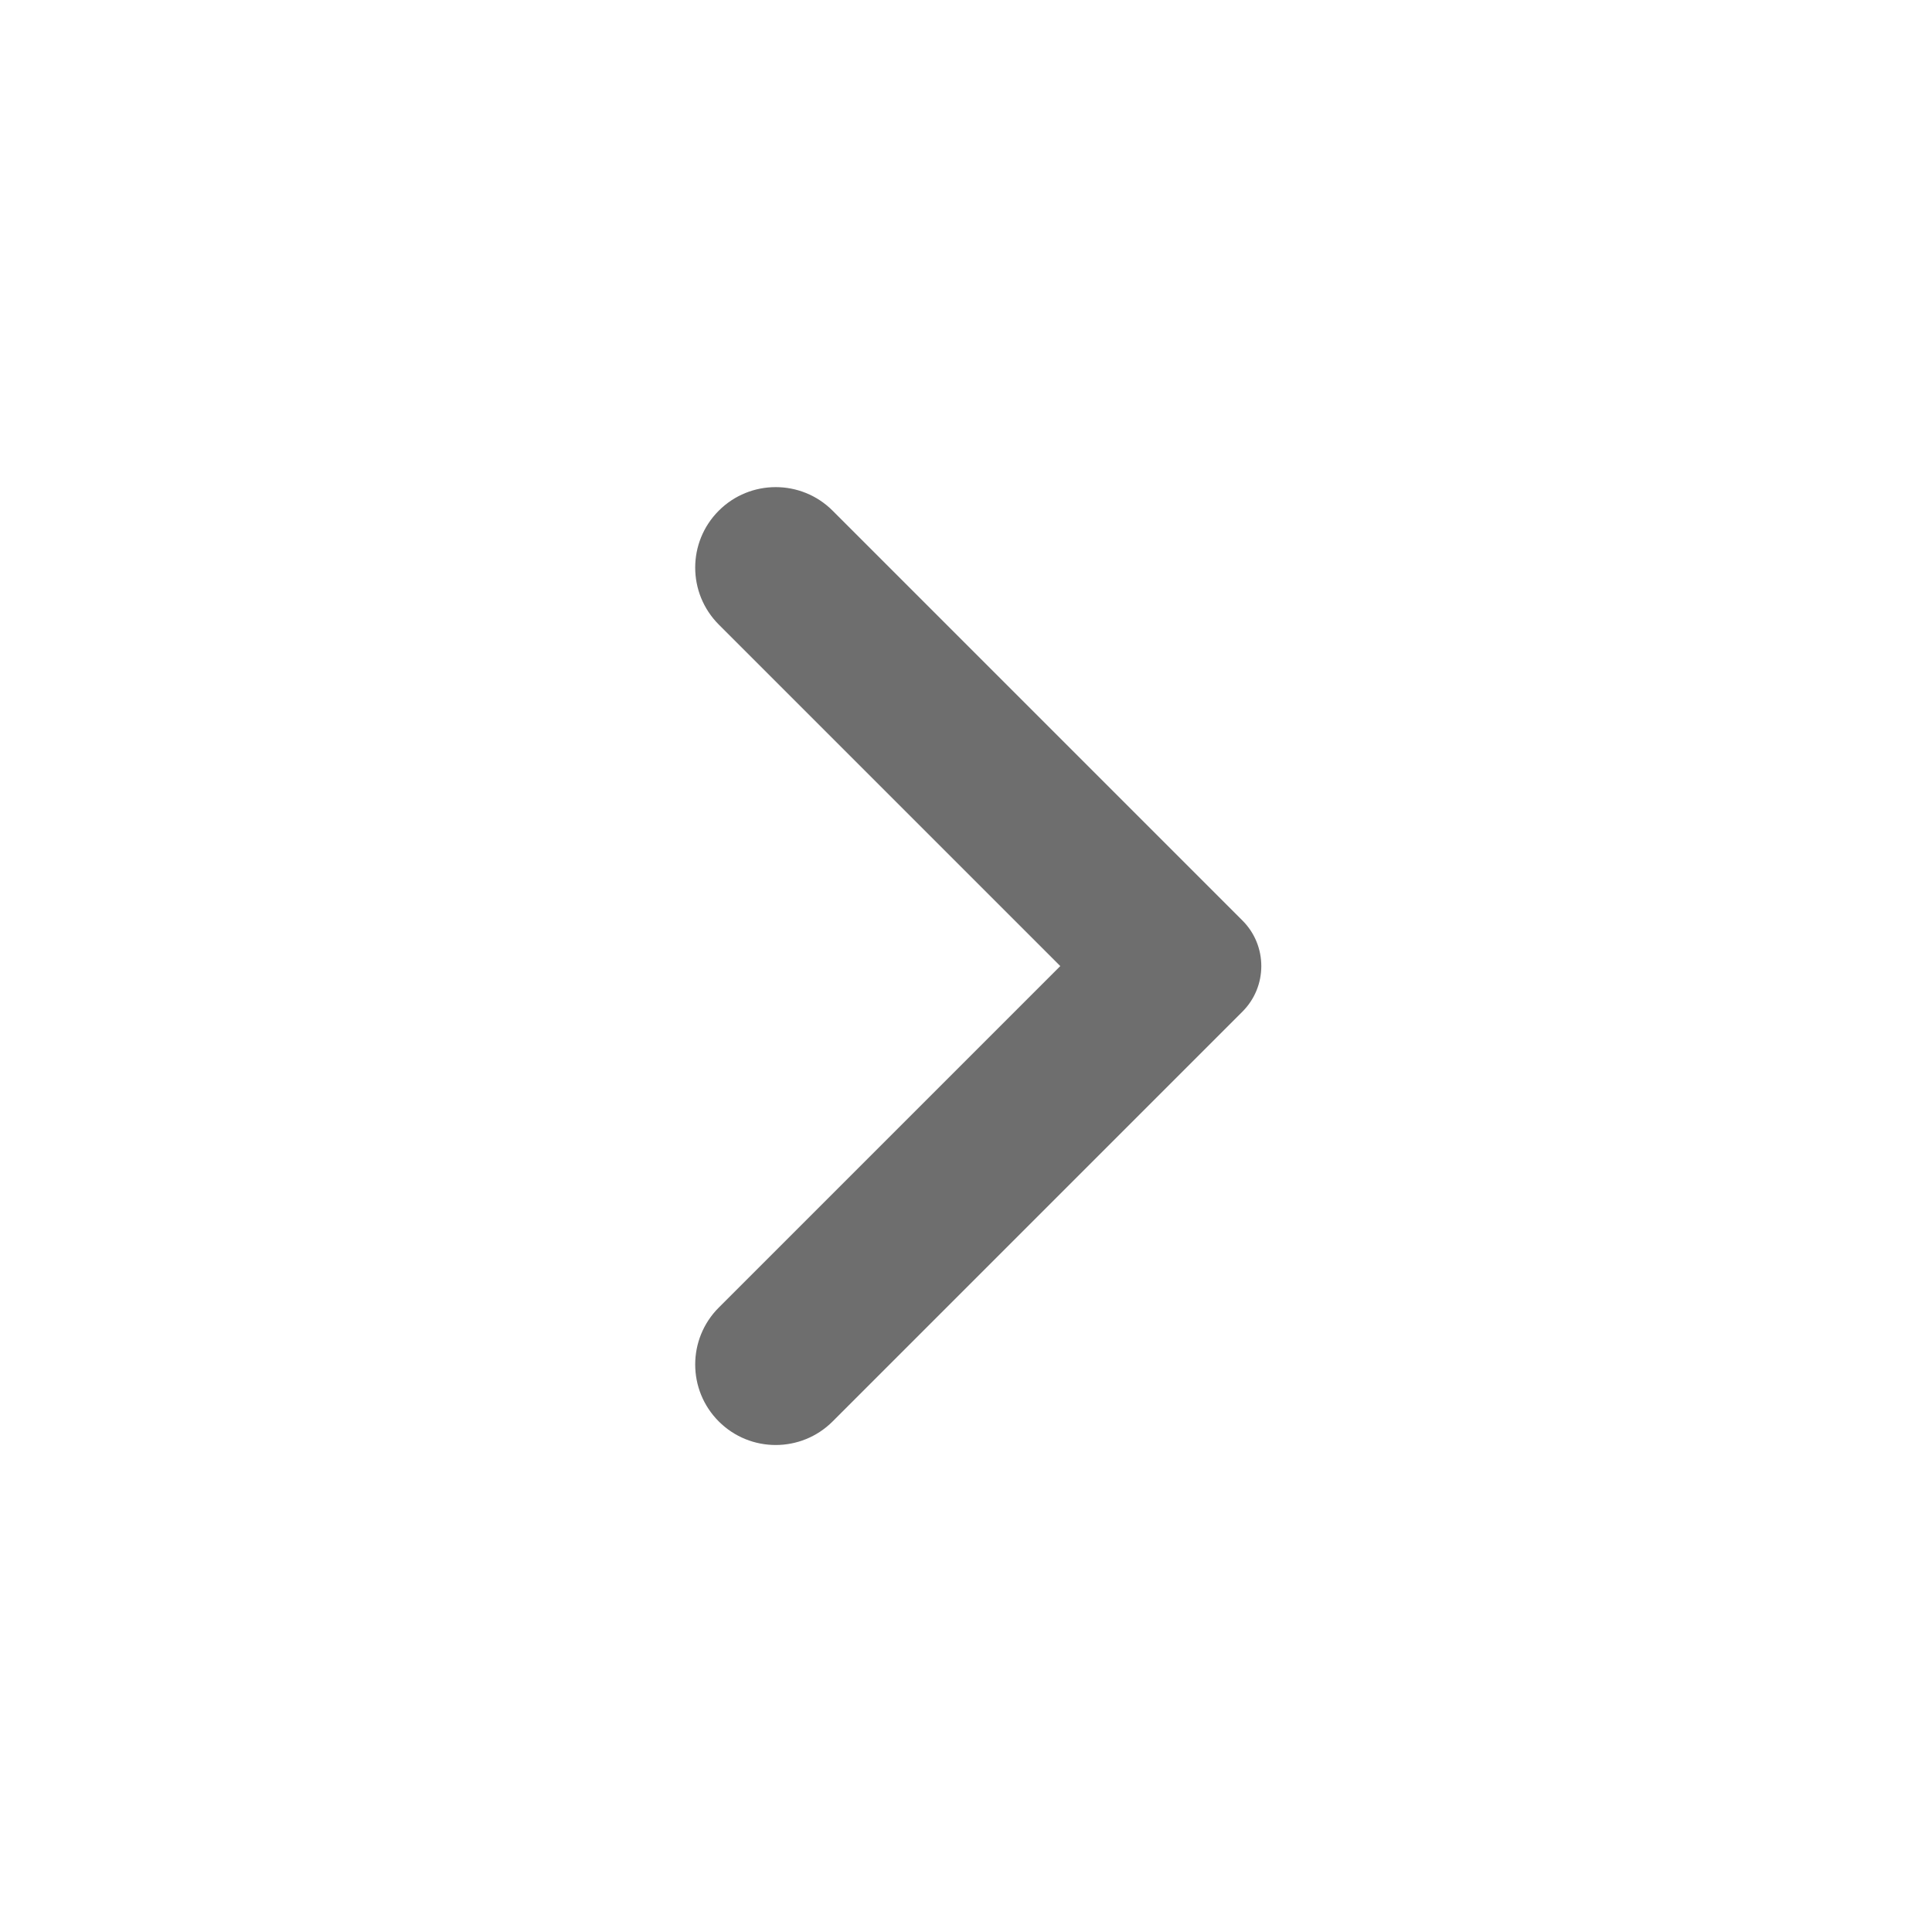 <svg width="30" height="30" viewBox="0 0 30 30" fill="none" xmlns="http://www.w3.org/2000/svg">
<path d="M16.464 15.001L11.161 9.698C10.673 9.209 10.673 8.418 11.161 7.93C11.649 7.442 12.441 7.442 12.929 7.93L19.293 14.294C19.683 14.684 19.683 15.318 19.293 15.708L12.929 22.072C12.441 22.56 11.649 22.56 11.161 22.072C10.673 21.584 10.673 20.792 11.161 20.304L16.464 15.001Z" fill="#6E6E6E"/>
</svg>
